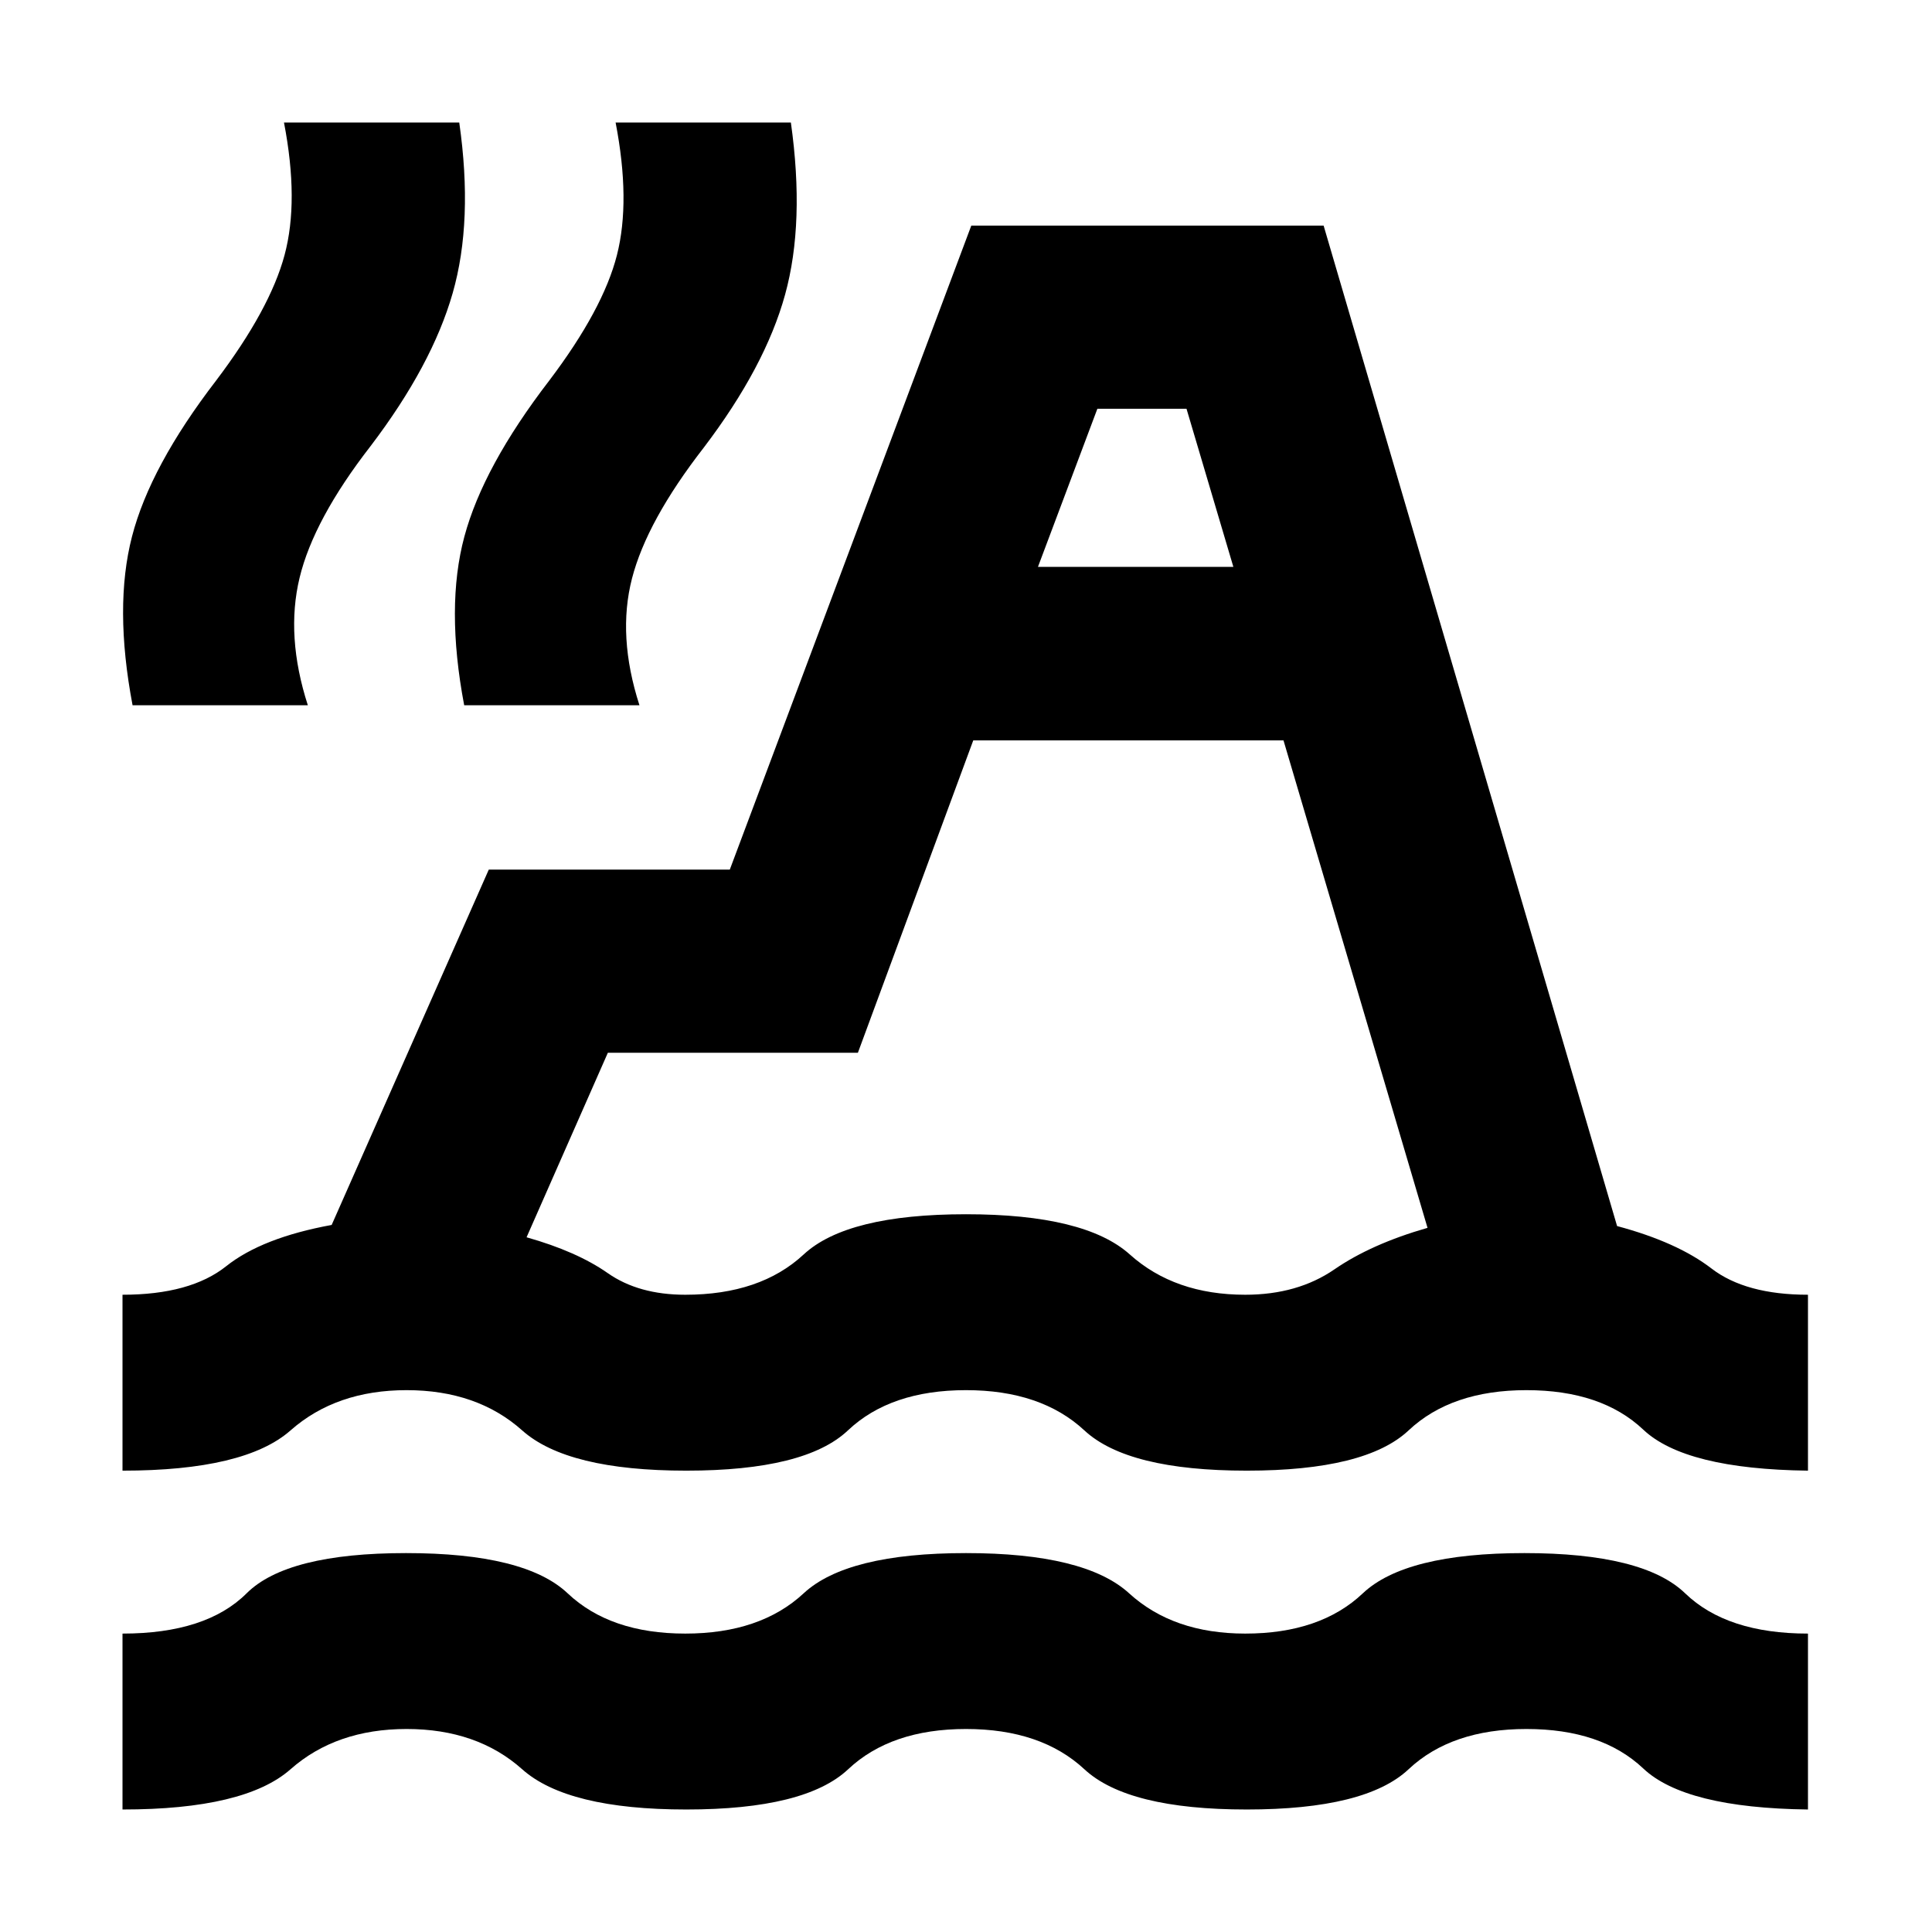 <svg xmlns="http://www.w3.org/2000/svg" height="24" viewBox="0 -960 960 960" width="24"><path d="M60.87-60.87v-87.41q41.59 0 61.66-20 20.08-20 79.23-20 59.15 0 80.31 20 21.15 20 58.43 20t58.82-20q21.53-20 80.68-20 59.15 0 81.07 20 21.91 20 57.67 20 37.28 0 58.43-20 21.16-20 80.31-20 59.15 0 79.87 20 20.72 20 61.02 20v87.41q-61.07-.76-81.84-20.38-20.77-19.62-58.05-19.62t-58.56 20q-21.27 20-80.42 20-59.15 0-80.68-20-21.54-20-58.82-20t-58.55 20q-21.28 20-80.43 20-59.15 0-81.56-20-22.42-20-57.42-20t-57.67 20q-22.67 20-83.5 20Zm0-168.37v-87.41q33.74 0 51.53-14.18 17.8-14.17 52.4-20.5l78.07-176.56h119.76l120-320H657.7l145.82 497.11q29.89 8 46.87 21.06 16.98 13.07 47.98 13.07v87.41q-61.07-.76-81.84-20.38-20.77-19.62-58.05-19.62t-58.56 20q-21.27 20-80.42 20-59.15 0-80.68-20-21.54-20-58.82-20-37.52 0-58.67 20-21.16 20-80.31 20-59.15 0-81.56-20-22.42-20-57.42-20t-57.67 20q-22.67 20-83.5 20Zm422.74-362.87-57.33 155.22H302.04l-40.39 91.69q24.98 7.05 40.33 17.8 15.35 10.75 38.52 10.75 37.28 0 58.82-20 21.53-20 80.68-20 59.15 0 81.42 20 22.28 20 57.32 20 26 0 44.34-12.62 18.33-12.62 46.25-20.62l-71.57-242.22H483.61ZM65.87-609.57q-9.28-49-.28-83.83 9-34.84 41.8-77.51 26.76-35.39 34-62.33 7.24-26.93-.28-65.89h87.09q7 48.96-3.27 84.79-10.26 35.84-40.78 75.99-28.28 36.44-35.28 65.41-7 28.98 4.09 63.37H65.87Zm164.78 0q-9.28-49 .1-83.83 9.38-34.84 42.18-77.51 26.77-35.39 33.62-62.33 6.86-26.93-.66-65.89h87.09q7 49.72-2.88 85.55-9.88 35.84-40.4 75.99-28.29 36.44-35.67 65.04-7.38 28.59 3.71 62.98h-87.09Zm285.11-68.76h97.09l-23.28-78.56h-44.29l-29.52 78.56ZM560.8-454.5Z"/></svg>